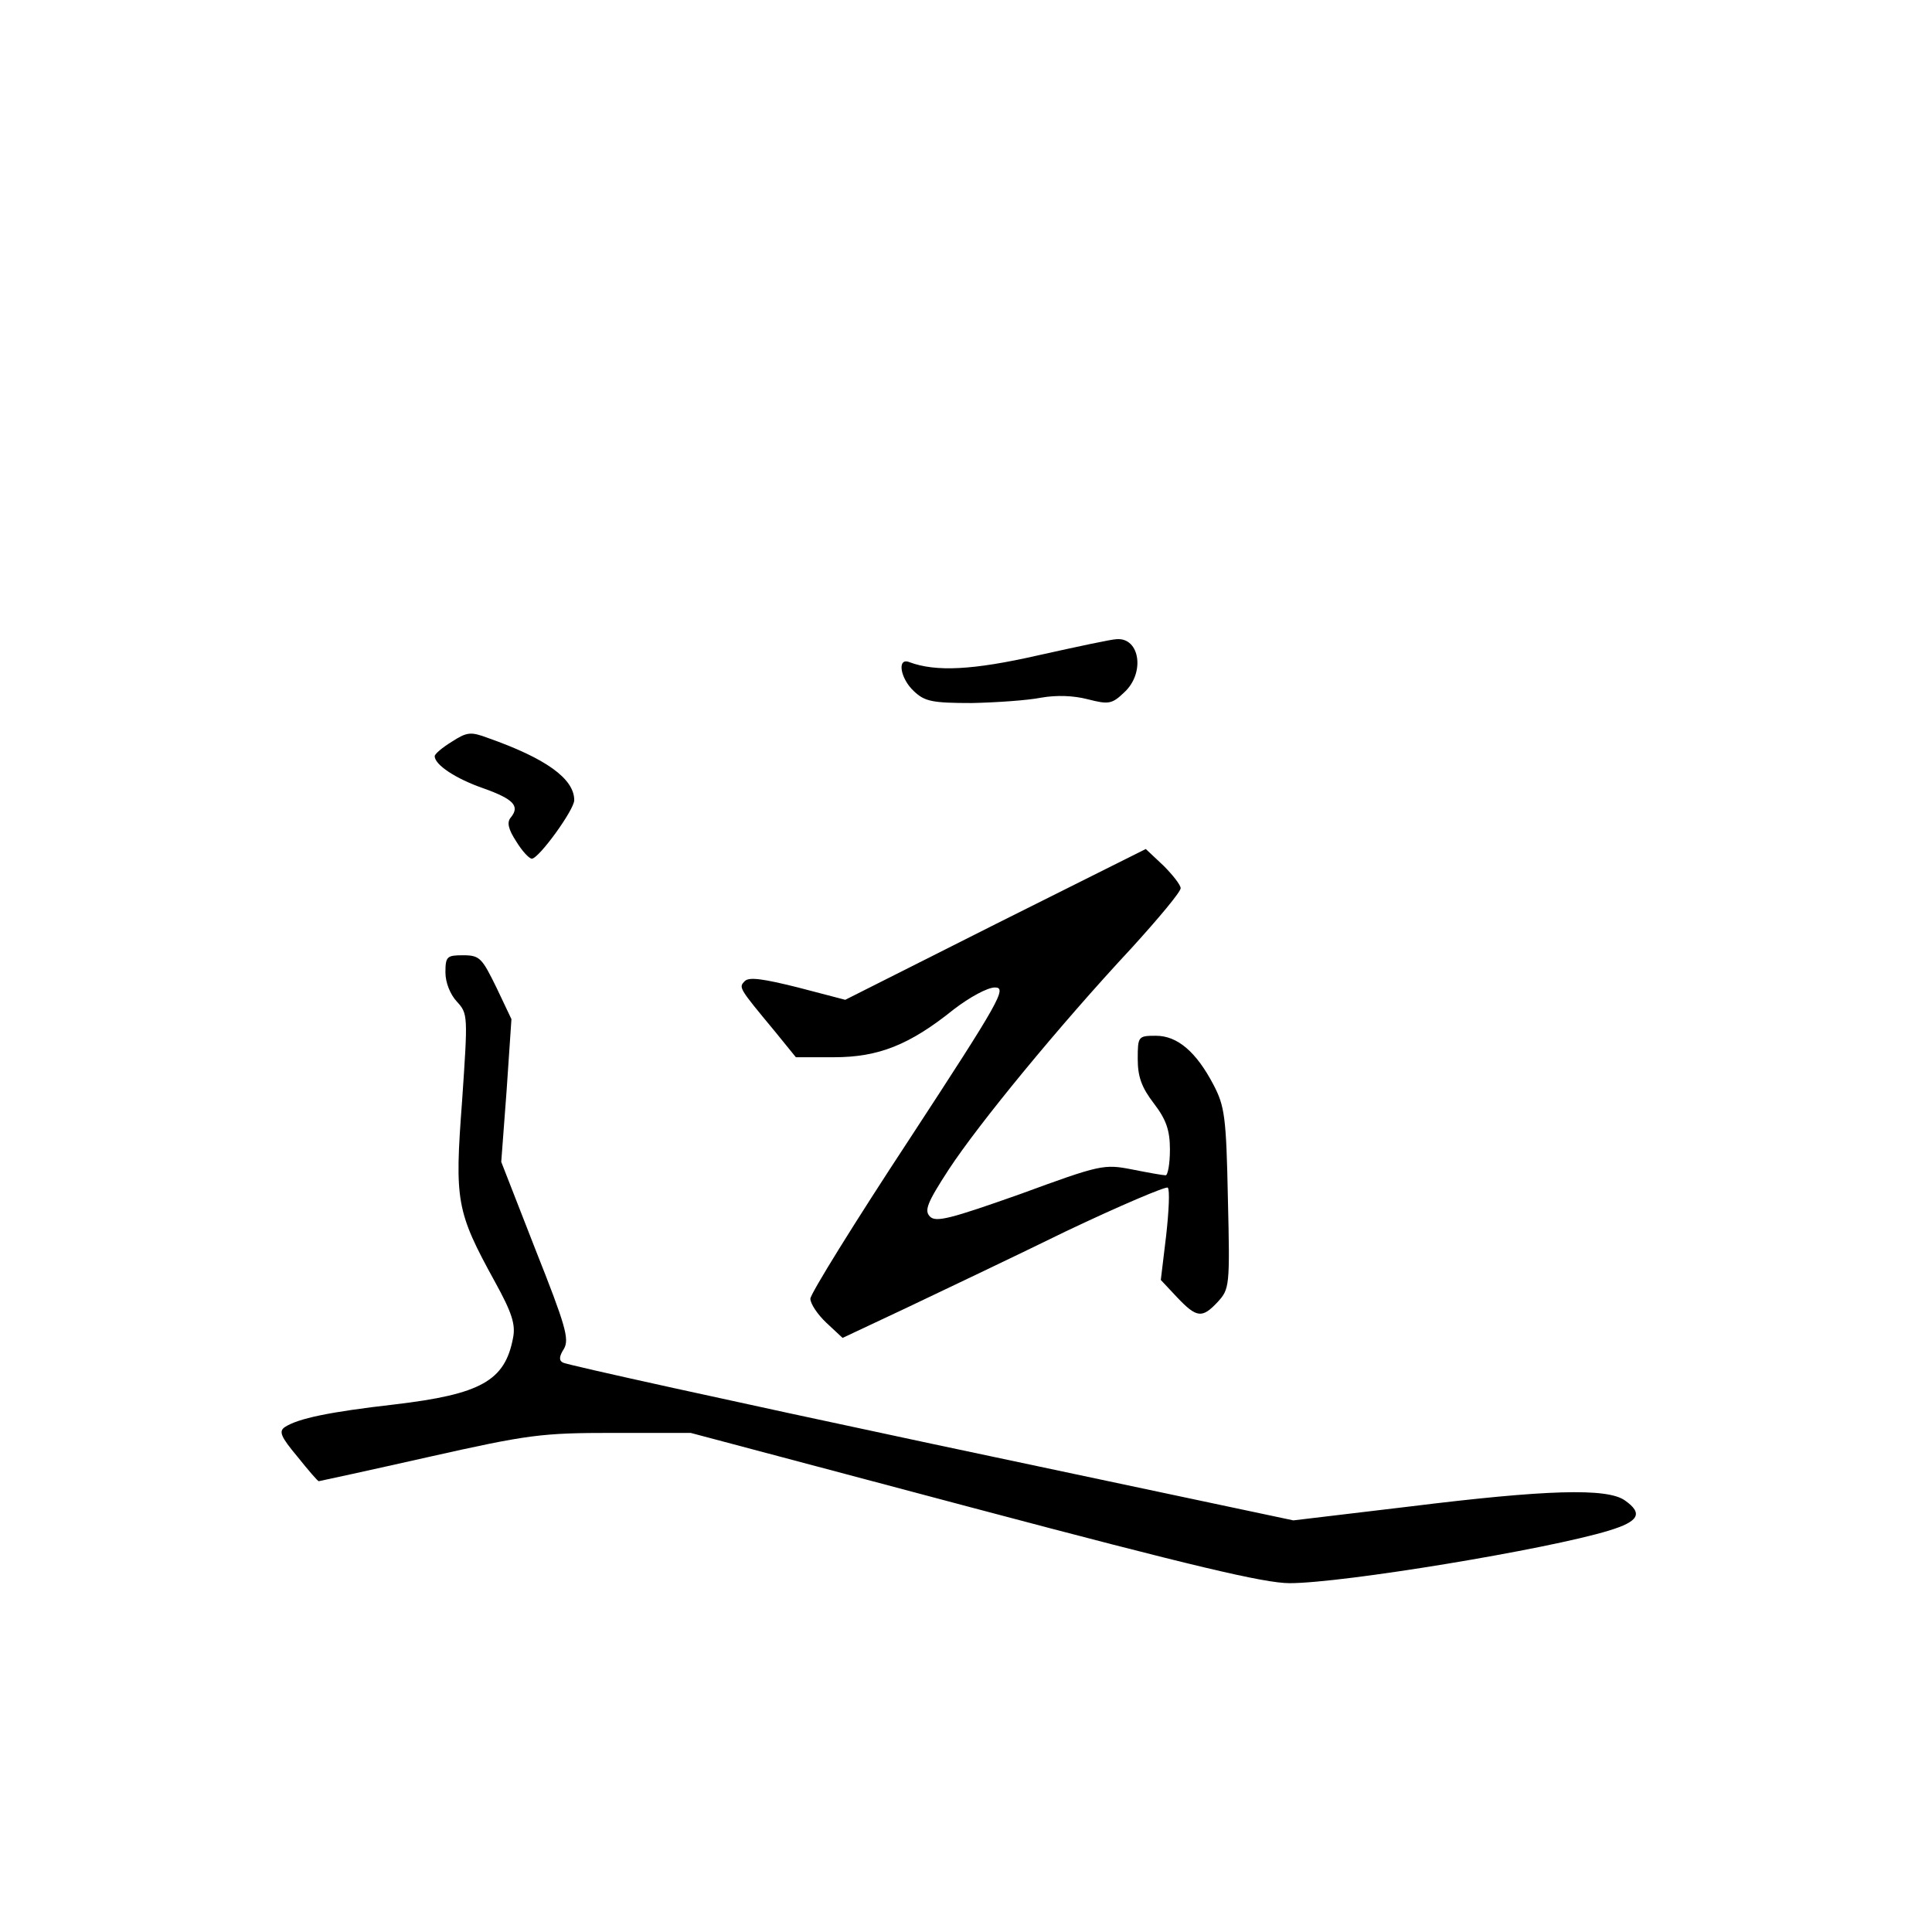 <?xml version="1.0" standalone="no"?>
<!DOCTYPE svg PUBLIC "-//W3C//DTD SVG 20010904//EN"
 "http://www.w3.org/TR/2001/REC-SVG-20010904/DTD/svg10.dtd">
<svg version="1.0" xmlns="http://www.w3.org/2000/svg"
 width="360pt" height="360pt" viewBox="0 0 360 360"
 preserveAspectRatio="xMidYMid meet">
<g transform="translate(0,360) scale(0.1,-0.1)"
fill="#000000" stroke="none">
<path d="M1935 2379 c-123 -28 -191 -31 -240 -13 -24 10 -18 -30 8 -54 20 -19
34 -22 108 -22 46 1 104 5 129 10 29 5 60 4 87 -3 39 -10 45 -9 68 13 39 36
29 102 -14 99 -9 0 -74 -14 -146 -30z"/>
<path d="M842 2218 c-18 -11 -32 -23 -32 -27 0 -16 39 -42 91 -60 56 -20 68
-33 51 -54 -8 -9 -5 -22 10 -45 11 -18 24 -32 29 -32 13 0 79 91 79 109 0 40
-53 78 -161 116 -32 12 -39 11 -67 -7z"/>
<path d="M1855 1878 l-280 -141 -88 23 c-64 16 -91 20 -99 12 -12 -12 -12 -12
56 -94 l39 -48 71 0 c83 0 141 23 223 89 30 23 63 41 77 41 23 0 9 -25 -159
-282 -102 -155 -185 -289 -185 -298 0 -9 13 -29 30 -45 l30 -28 117 55 c65 31
200 95 300 144 101 48 186 84 189 81 4 -4 2 -44 -3 -89 l-10 -83 30 -32 c37
-39 47 -40 76 -9 22 24 23 29 19 193 -3 152 -6 172 -27 212 -32 61 -67 91
-107 91 -33 0 -34 -1 -34 -43 0 -33 7 -53 30 -83 23 -30 30 -50 30 -86 0 -27
-4 -48 -8 -48 -5 0 -33 5 -63 11 -52 10 -58 9 -208 -46 -130 -46 -157 -53
-168 -42 -11 11 -6 25 35 88 55 84 205 267 341 413 50 55 91 104 91 111 0 6
-15 25 -32 42 l-33 31 -280 -140z"/>
<path d="M830 1788 c0 -19 9 -41 21 -54 21 -23 21 -25 10 -186 -14 -186 -11
-205 61 -336 32 -58 39 -80 34 -105 -15 -80 -60 -105 -221 -124 -122 -14 -179
-26 -204 -42 -12 -8 -8 -18 23 -55 20 -25 38 -46 40 -46 1 0 93 20 204 45 187
42 211 45 345 45 l144 0 527 -140 c407 -108 542 -140 589 -140 99 0 481 63
595 98 56 17 64 32 30 56 -33 24 -149 20 -400 -11 l-218 -26 -675 143 c-371
79 -680 147 -686 151 -8 4 -7 12 2 26 10 18 3 43 -53 184 l-64 164 10 133 9
133 -28 59 c-27 55 -31 60 -62 60 -30 0 -33 -2 -33 -32z"/>
</g>
</svg>
